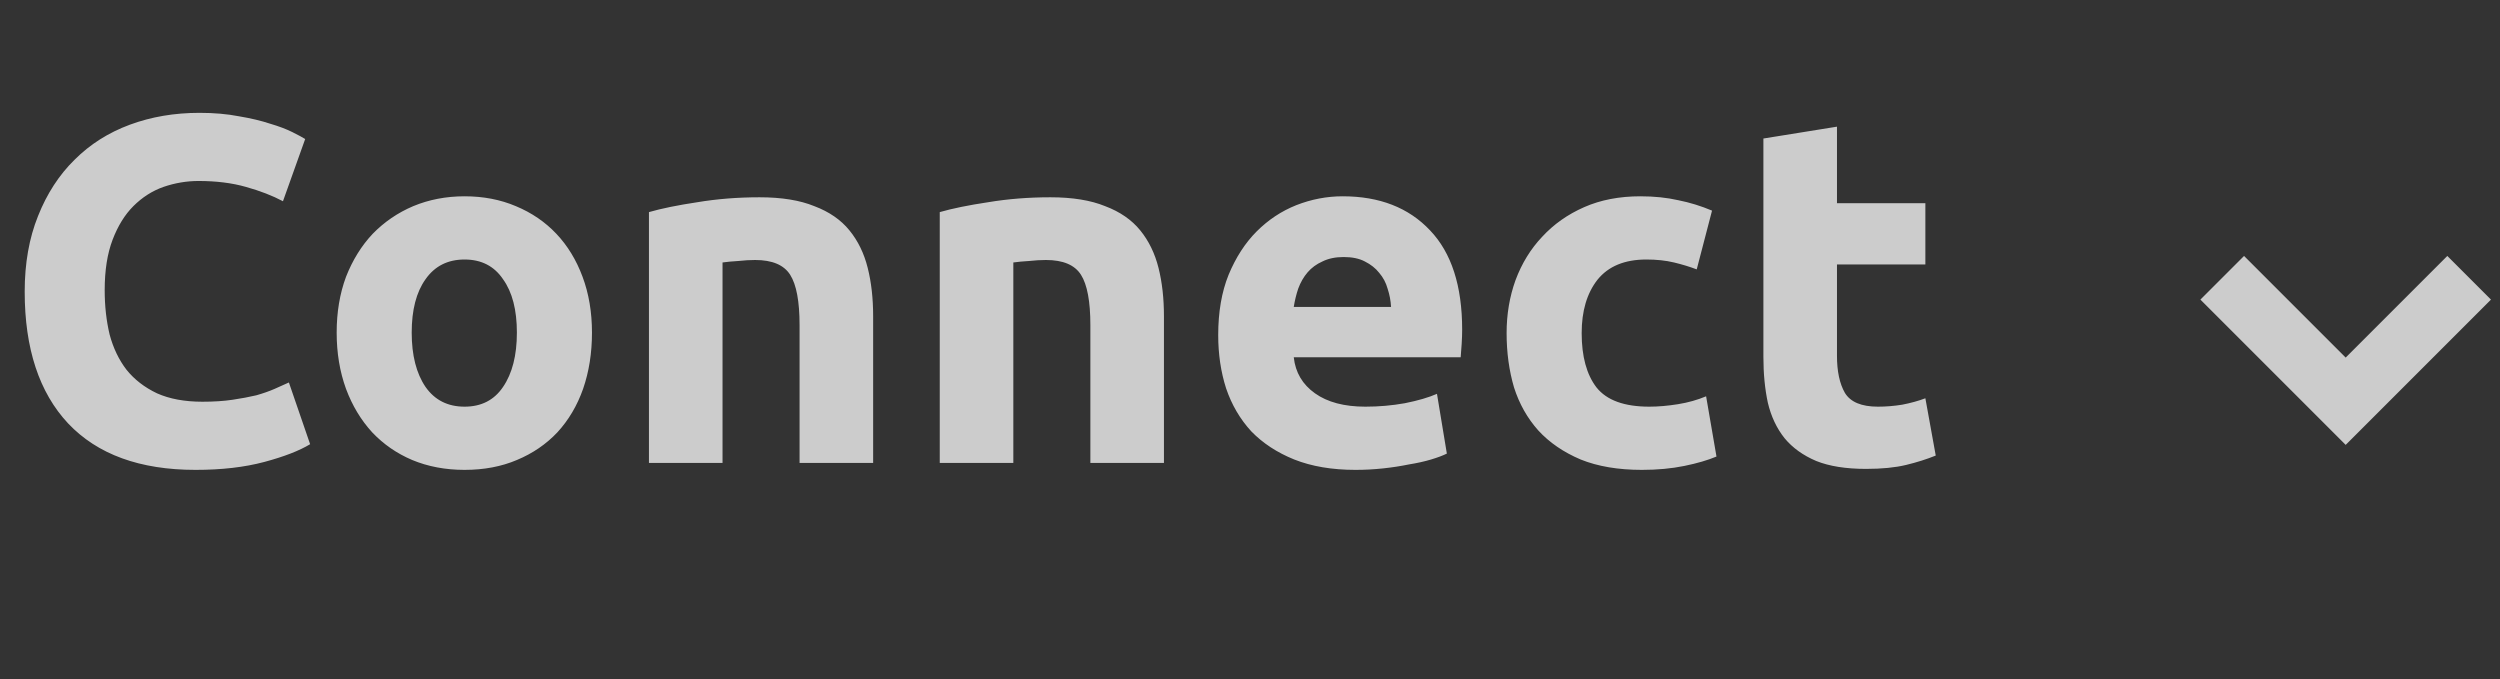 <svg width="81" height="22" viewBox="0 0 81 22" fill="none" xmlns="http://www.w3.org/2000/svg">
<rect x="0" y="0" width="81" height="22" fill="#333333" stroke="none"/>
<g opacity="0.75">
<path d="M6.336 15.224C4.533 15.224 3.157 14.723 2.208 13.72C1.269 12.717 0.8 11.293 0.8 9.448C0.8 8.531 0.944 7.715 1.232 7C1.52 6.275 1.915 5.667 2.416 5.176C2.917 4.675 3.515 4.296 4.208 4.04C4.901 3.784 5.653 3.656 6.464 3.656C6.933 3.656 7.36 3.693 7.744 3.768C8.128 3.832 8.464 3.912 8.752 4.008C9.04 4.093 9.28 4.184 9.472 4.28C9.664 4.376 9.803 4.451 9.888 4.504L9.168 6.52C8.827 6.339 8.427 6.184 7.968 6.056C7.52 5.928 7.008 5.864 6.432 5.864C6.048 5.864 5.669 5.928 5.296 6.056C4.933 6.184 4.608 6.392 4.32 6.68C4.043 6.957 3.819 7.32 3.648 7.768C3.477 8.216 3.392 8.76 3.392 9.4C3.392 9.912 3.445 10.392 3.552 10.84C3.669 11.277 3.851 11.656 4.096 11.976C4.352 12.296 4.683 12.552 5.088 12.744C5.493 12.925 5.984 13.016 6.56 13.016C6.923 13.016 7.248 12.995 7.536 12.952C7.824 12.909 8.08 12.861 8.304 12.808C8.528 12.744 8.725 12.675 8.896 12.6C9.067 12.525 9.221 12.456 9.36 12.392L10.048 14.392C9.696 14.605 9.2 14.797 8.56 14.968C7.92 15.139 7.179 15.224 6.336 15.224ZM19.18 10.776C19.18 11.437 19.084 12.045 18.892 12.6C18.7 13.144 18.422 13.613 18.059 14.008C17.697 14.392 17.259 14.691 16.747 14.904C16.246 15.117 15.681 15.224 15.052 15.224C14.433 15.224 13.867 15.117 13.355 14.904C12.854 14.691 12.422 14.392 12.059 14.008C11.697 13.613 11.414 13.144 11.211 12.6C11.009 12.045 10.908 11.437 10.908 10.776C10.908 10.115 11.009 9.512 11.211 8.968C11.425 8.424 11.713 7.96 12.075 7.576C12.449 7.192 12.886 6.893 13.387 6.68C13.899 6.467 14.454 6.36 15.052 6.36C15.659 6.36 16.214 6.467 16.715 6.68C17.227 6.893 17.665 7.192 18.027 7.576C18.39 7.96 18.673 8.424 18.875 8.968C19.078 9.512 19.18 10.115 19.18 10.776ZM16.747 10.776C16.747 10.04 16.598 9.464 16.299 9.048C16.012 8.621 15.595 8.408 15.052 8.408C14.508 8.408 14.086 8.621 13.787 9.048C13.489 9.464 13.339 10.04 13.339 10.776C13.339 11.512 13.489 12.099 13.787 12.536C14.086 12.963 14.508 13.176 15.052 13.176C15.595 13.176 16.012 12.963 16.299 12.536C16.598 12.099 16.747 11.512 16.747 10.776ZM21.026 6.872C21.432 6.755 21.954 6.648 22.594 6.552C23.234 6.445 23.906 6.392 24.61 6.392C25.325 6.392 25.917 6.488 26.386 6.68C26.866 6.861 27.245 7.123 27.522 7.464C27.8 7.805 27.997 8.211 28.114 8.68C28.232 9.149 28.29 9.672 28.29 10.248V15H25.906V10.536C25.906 9.768 25.805 9.224 25.602 8.904C25.4 8.584 25.021 8.424 24.466 8.424C24.296 8.424 24.114 8.435 23.922 8.456C23.73 8.467 23.56 8.483 23.41 8.504V15H21.026V6.872ZM30.448 6.872C30.854 6.755 31.376 6.648 32.016 6.552C32.656 6.445 33.328 6.392 34.032 6.392C34.747 6.392 35.339 6.488 35.808 6.68C36.288 6.861 36.667 7.123 36.944 7.464C37.221 7.805 37.419 8.211 37.536 8.68C37.654 9.149 37.712 9.672 37.712 10.248V15H35.328V10.536C35.328 9.768 35.227 9.224 35.024 8.904C34.822 8.584 34.443 8.424 33.888 8.424C33.718 8.424 33.536 8.435 33.344 8.456C33.152 8.467 32.981 8.483 32.832 8.504V15H30.448V6.872ZM39.47 10.856C39.47 10.109 39.582 9.459 39.806 8.904C40.041 8.339 40.345 7.869 40.718 7.496C41.091 7.123 41.518 6.84 41.998 6.648C42.489 6.456 42.99 6.36 43.502 6.36C44.697 6.36 45.641 6.728 46.334 7.464C47.027 8.189 47.374 9.261 47.374 10.68C47.374 10.819 47.369 10.973 47.358 11.144C47.347 11.304 47.337 11.448 47.326 11.576H41.918C41.971 12.067 42.201 12.456 42.606 12.744C43.011 13.032 43.555 13.176 44.238 13.176C44.675 13.176 45.102 13.139 45.518 13.064C45.945 12.979 46.291 12.877 46.558 12.76L46.878 14.696C46.75 14.76 46.579 14.824 46.366 14.888C46.153 14.952 45.913 15.005 45.646 15.048C45.39 15.101 45.113 15.144 44.814 15.176C44.515 15.208 44.217 15.224 43.918 15.224C43.161 15.224 42.499 15.112 41.934 14.888C41.379 14.664 40.915 14.36 40.542 13.976C40.179 13.581 39.907 13.117 39.726 12.584C39.555 12.051 39.47 11.475 39.47 10.856ZM45.07 9.944C45.059 9.741 45.022 9.544 44.958 9.352C44.905 9.16 44.814 8.989 44.686 8.84C44.569 8.691 44.414 8.568 44.222 8.472C44.041 8.376 43.811 8.328 43.534 8.328C43.267 8.328 43.038 8.376 42.846 8.472C42.654 8.557 42.494 8.675 42.366 8.824C42.238 8.973 42.137 9.149 42.062 9.352C41.998 9.544 41.95 9.741 41.918 9.944H45.07ZM48.814 10.792C48.814 10.184 48.91 9.613 49.102 9.08C49.304 8.536 49.592 8.067 49.966 7.672C50.339 7.267 50.792 6.947 51.326 6.712C51.859 6.477 52.467 6.36 53.15 6.36C53.598 6.36 54.008 6.403 54.382 6.488C54.755 6.563 55.118 6.675 55.47 6.824L54.974 8.728C54.75 8.643 54.504 8.568 54.238 8.504C53.971 8.44 53.672 8.408 53.342 8.408C52.638 8.408 52.11 8.627 51.758 9.064C51.416 9.501 51.246 10.077 51.246 10.792C51.246 11.549 51.406 12.136 51.726 12.552C52.056 12.968 52.627 13.176 53.438 13.176C53.726 13.176 54.035 13.149 54.366 13.096C54.696 13.043 55 12.957 55.278 12.84L55.614 14.792C55.336 14.909 54.99 15.011 54.574 15.096C54.158 15.181 53.699 15.224 53.198 15.224C52.43 15.224 51.768 15.112 51.214 14.888C50.659 14.653 50.2 14.339 49.838 13.944C49.486 13.549 49.224 13.085 49.054 12.552C48.894 12.008 48.814 11.421 48.814 10.792ZM57.134 4.488L59.518 4.104V6.584H62.382V8.568H59.518V11.528C59.518 12.029 59.603 12.429 59.774 12.728C59.955 13.027 60.312 13.176 60.846 13.176C61.102 13.176 61.363 13.155 61.63 13.112C61.907 13.059 62.158 12.989 62.382 12.904L62.718 14.76C62.43 14.877 62.11 14.979 61.758 15.064C61.406 15.149 60.974 15.192 60.462 15.192C59.811 15.192 59.272 15.107 58.846 14.936C58.419 14.755 58.078 14.509 57.822 14.2C57.566 13.88 57.384 13.496 57.278 13.048C57.182 12.6 57.134 12.104 57.134 11.56V4.488Z" fill="white"/>
<path d="M72 9L76 13L80 9" stroke="white" stroke-width="2"/>
</g>
</svg>
